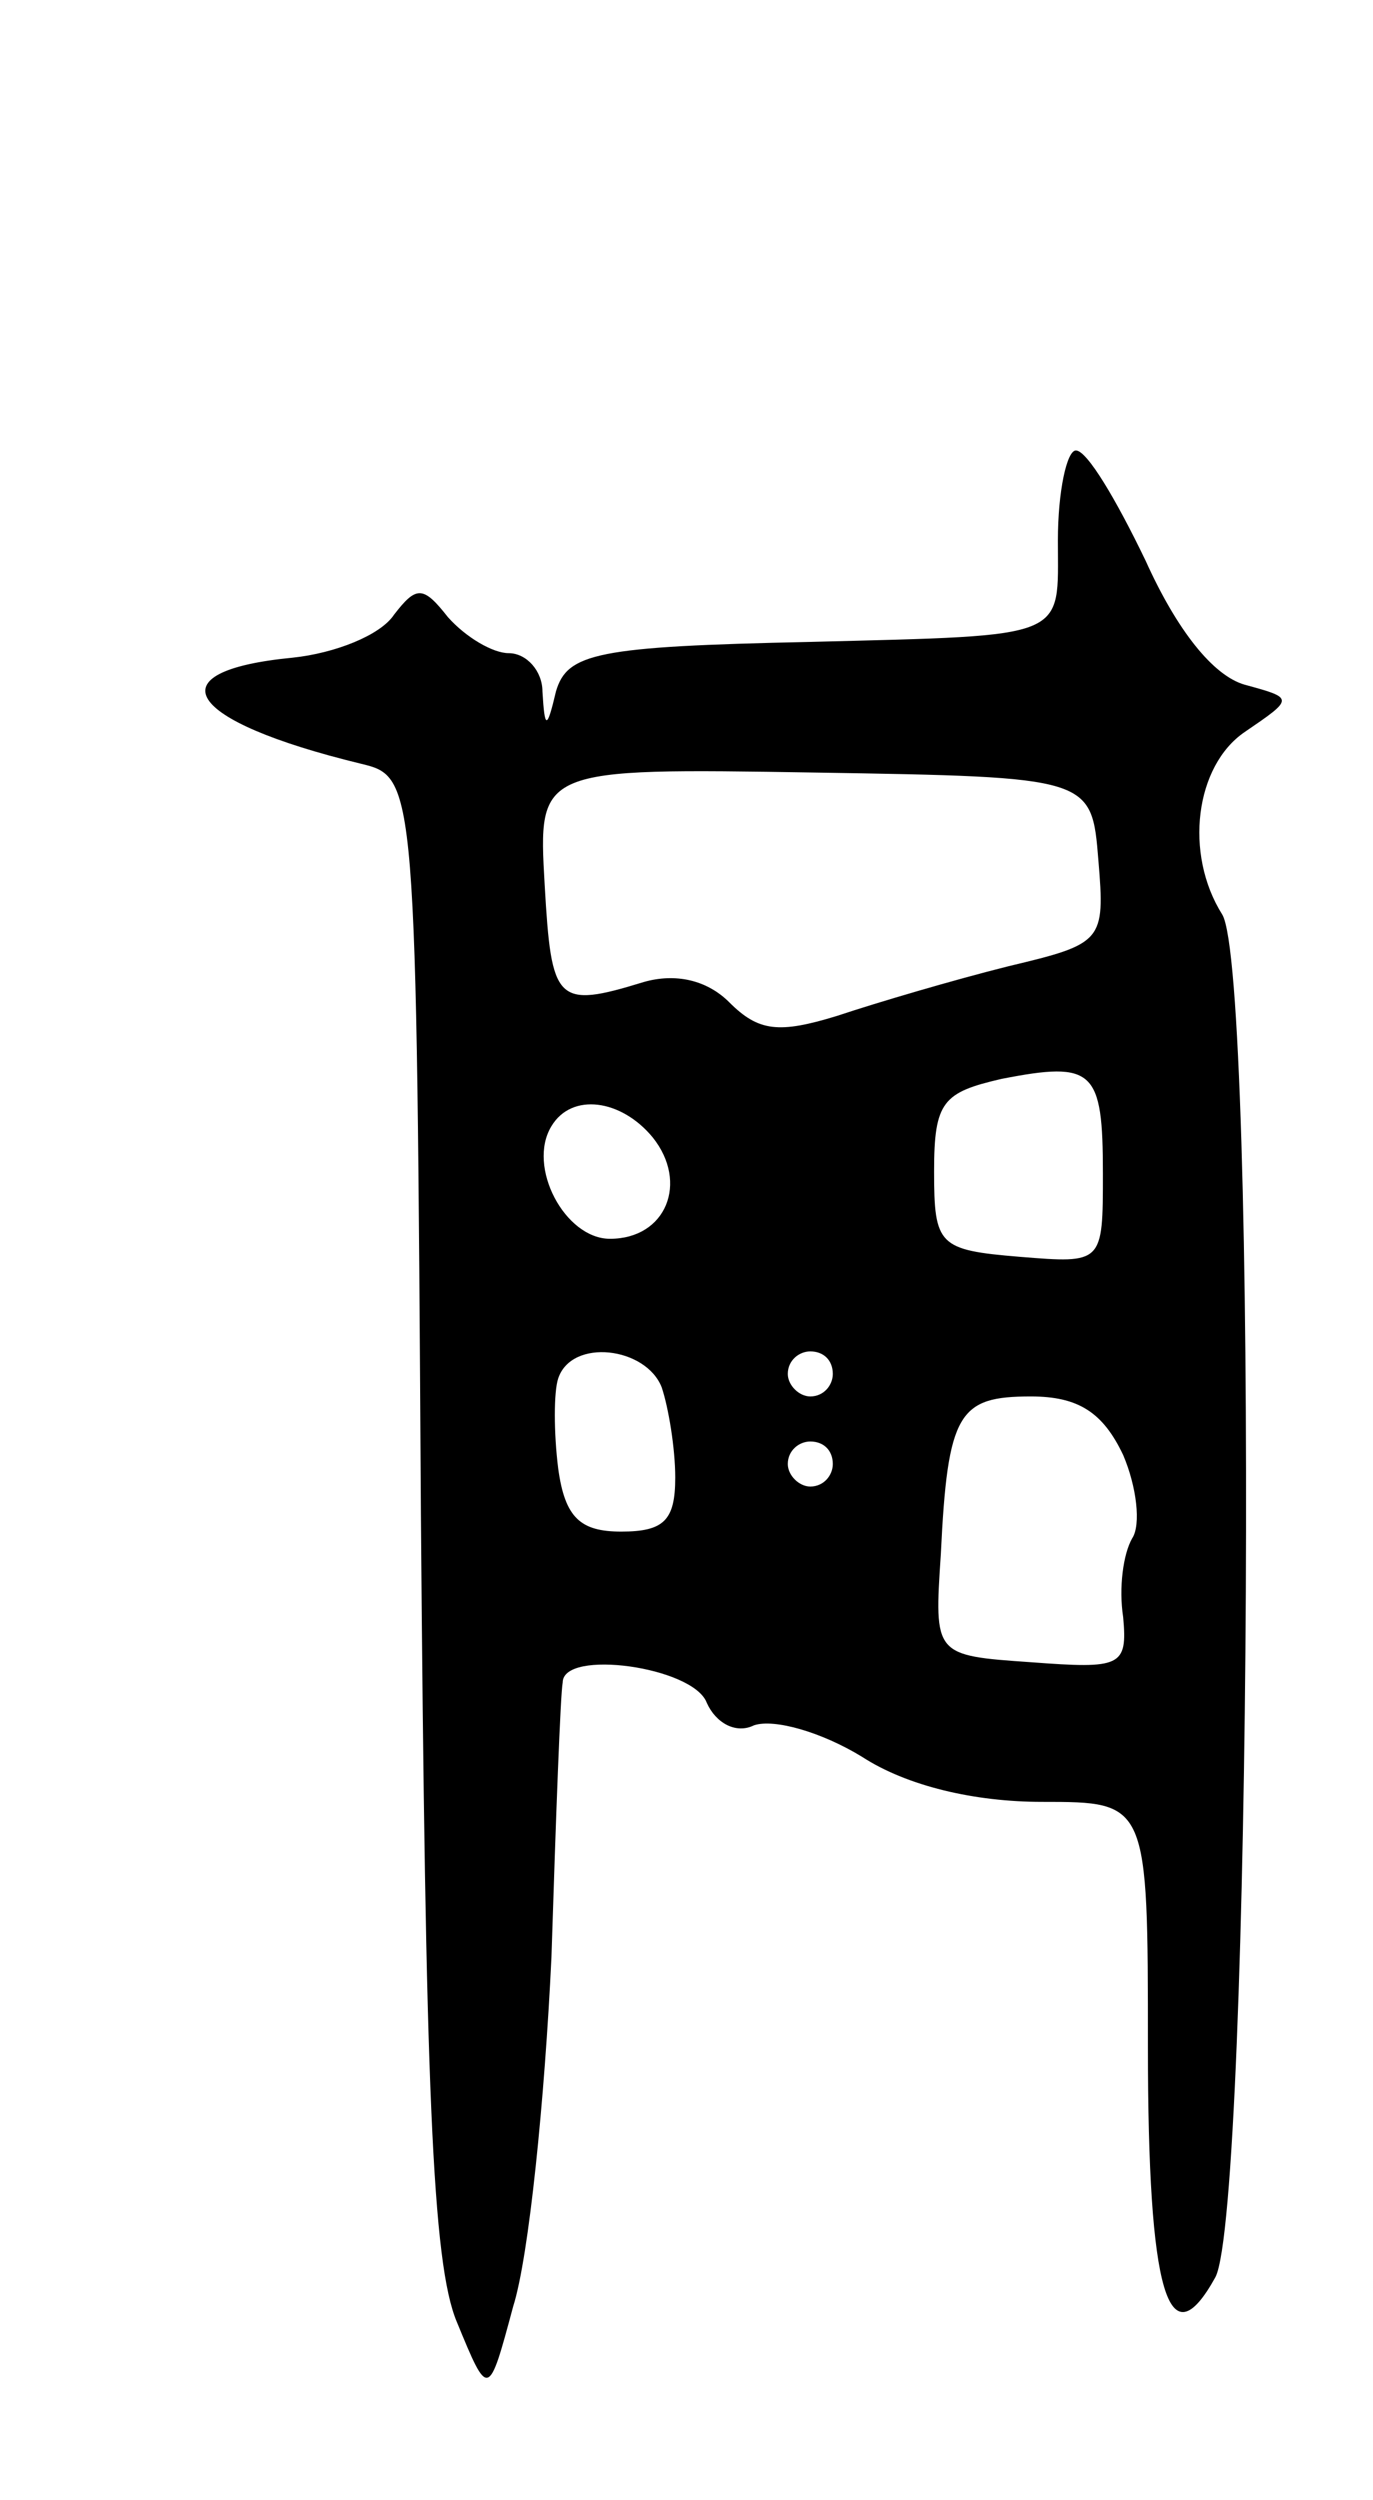 <svg version="1.0" xmlns="http://www.w3.org/2000/svg"
 width="61pt" height="111pt" viewBox="0 0 61 111"
 preserveAspectRatio="xMidYMid meet">
<g transform="translate(0,111) scale(0.1,-0.1)"
fill="#000000" stroke="none">
<path d="M470 870 c0 -44 6 -42 -110 -45 -95 -2 -108 -5 -113 -22 -4 -17 -5
-17 -6 0 0 9 -7 17 -15 17 -7 0 -19 7 -27 16 -11 14 -14 14 -24 1 -6 -9 -26
-17 -45 -19 -62 -6 -48 -28 30 -47 25 -6 25 -6 27 -333 2 -254 5 -333 16 -359
14 -34 14 -34 25 7 7 22 14 92 17 155 2 63 4 117 5 122 0 15 58 7 64 -9 4 -9
13 -14 21 -10 9 3 30 -3 48 -14 20 -13 50 -20 80 -20 47 0 47 0 47 -109 0
-109 9 -140 30 -102 16 31 19 579 3 605 -17 27 -12 66 10 81 22 15 22 15 0 21
-14 4 -30 24 -44 55 -13 27 -26 49 -31 49 -4 0 -8 -18 -8 -40z m18 -142 c3
-36 2 -37 -40 -47 -24 -6 -58 -16 -76 -22 -26 -8 -35 -7 -48 6 -10 10 -24 13
-38 9 -39 -12 -41 -9 -44 43 -3 52 -3 52 120 50 123 -2 123 -2 126 -39z m2
-139 c0 -40 0 -40 -37 -37 -36 3 -38 5 -38 38 0 31 4 35 30 41 41 8 45 4 45
-42z m-200 16 c16 -20 6 -45 -19 -45 -20 0 -37 32 -26 50 9 15 31 12 45 -5z
m4 -111 c3 -9 6 -27 6 -40 0 -19 -5 -24 -24 -24 -18 0 -25 6 -28 28 -2 16 -2
34 0 40 6 18 39 14 46 -4z m76 6 c0 -5 -4 -10 -10 -10 -5 0 -10 5 -10 10 0 6
5 10 10 10 6 0 10 -4 10 -10z m129 -36 c6 -14 8 -31 4 -37 -4 -7 -6 -22 -4
-35 2 -22 -1 -23 -41 -20 -43 3 -43 3 -40 48 3 63 8 70 40 70 21 0 32 -7 41
-26z m-129 -4 c0 -5 -4 -10 -10 -10 -5 0 -10 5 -10 10 0 6 5 10 10 10 6 0 10
-4 10 -10z"/>
</g>
</svg>
